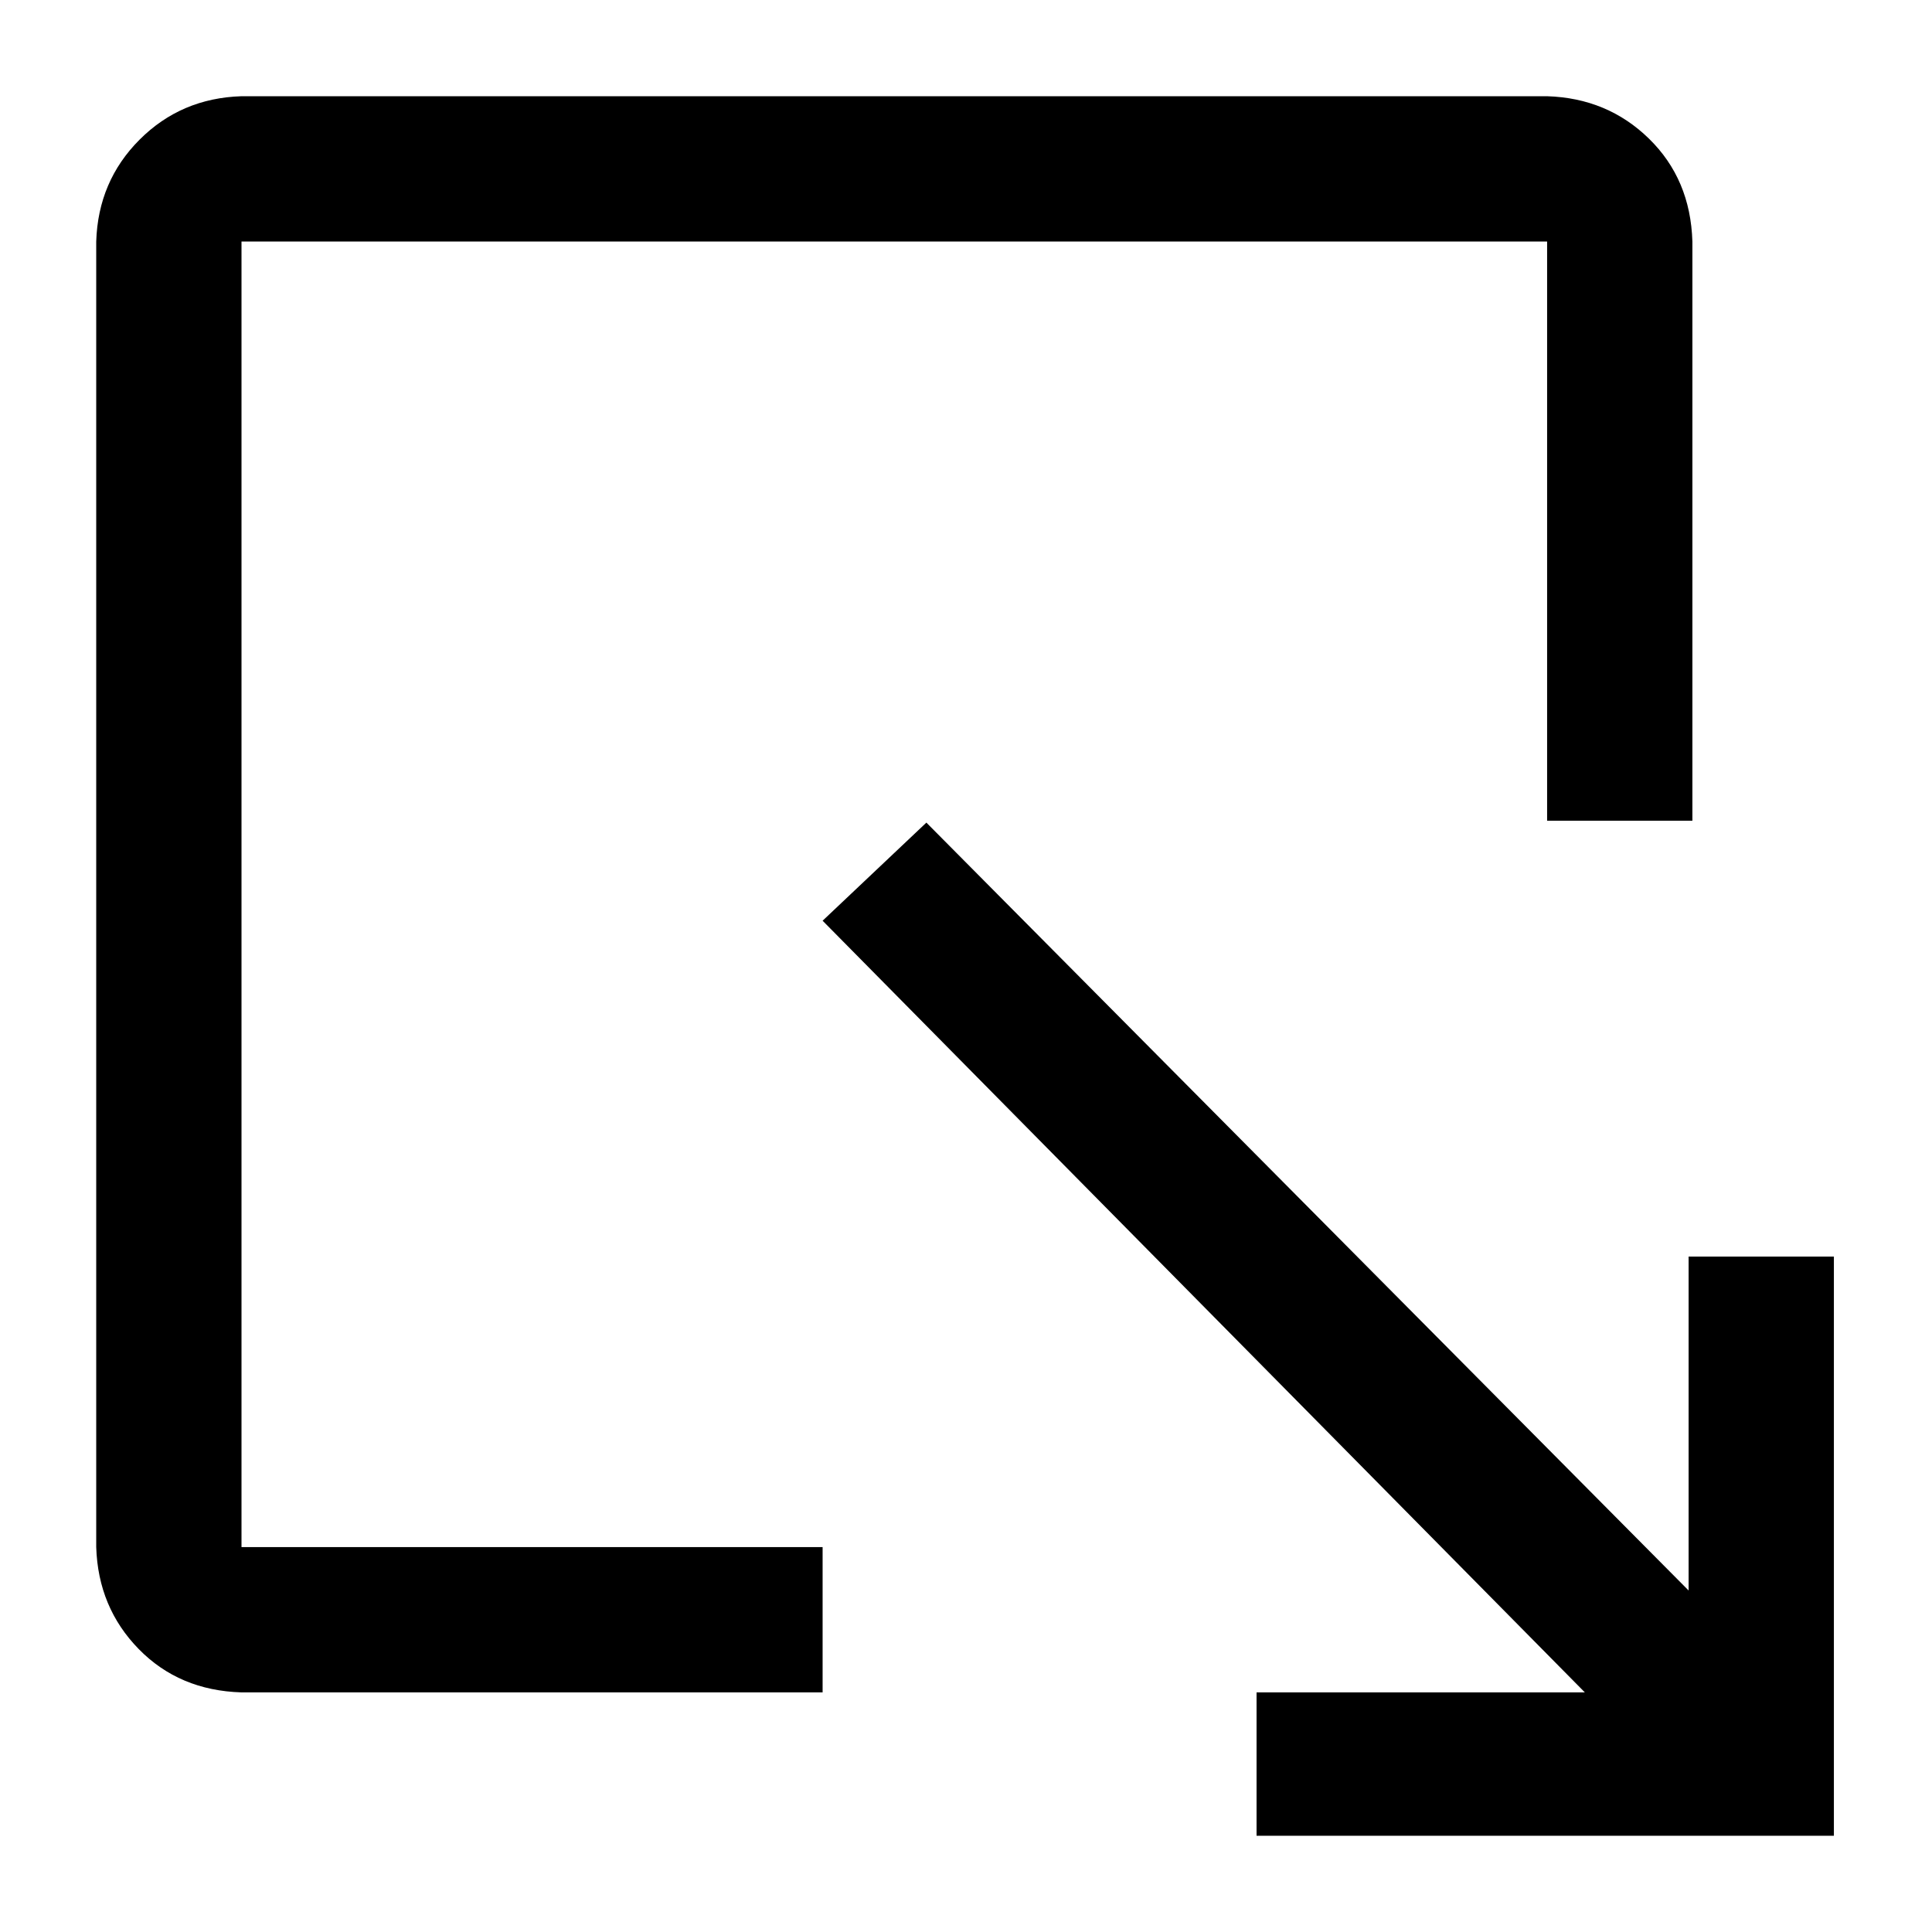 <?xml version="1.0" standalone="no"?>
<svg class="icon" viewBox="0 0 1024 1024" xmlns="http://www.w3.org/2000/svg">
    <path transform="translate(0, 128)" glyph-name="external-link" unicode="&#xe91d;" d="M840 769h-174v76h306v-307h-77v177l-404 -407l-55 52zM436 769v-77h-308v-692h692v307h77v-307q-1 -33 -23 -54.5t-54 -22.5h-692q-32 1 -54 23t-23 54v692q1 32 22.5 54t54.5 23h308z"/>
</svg>